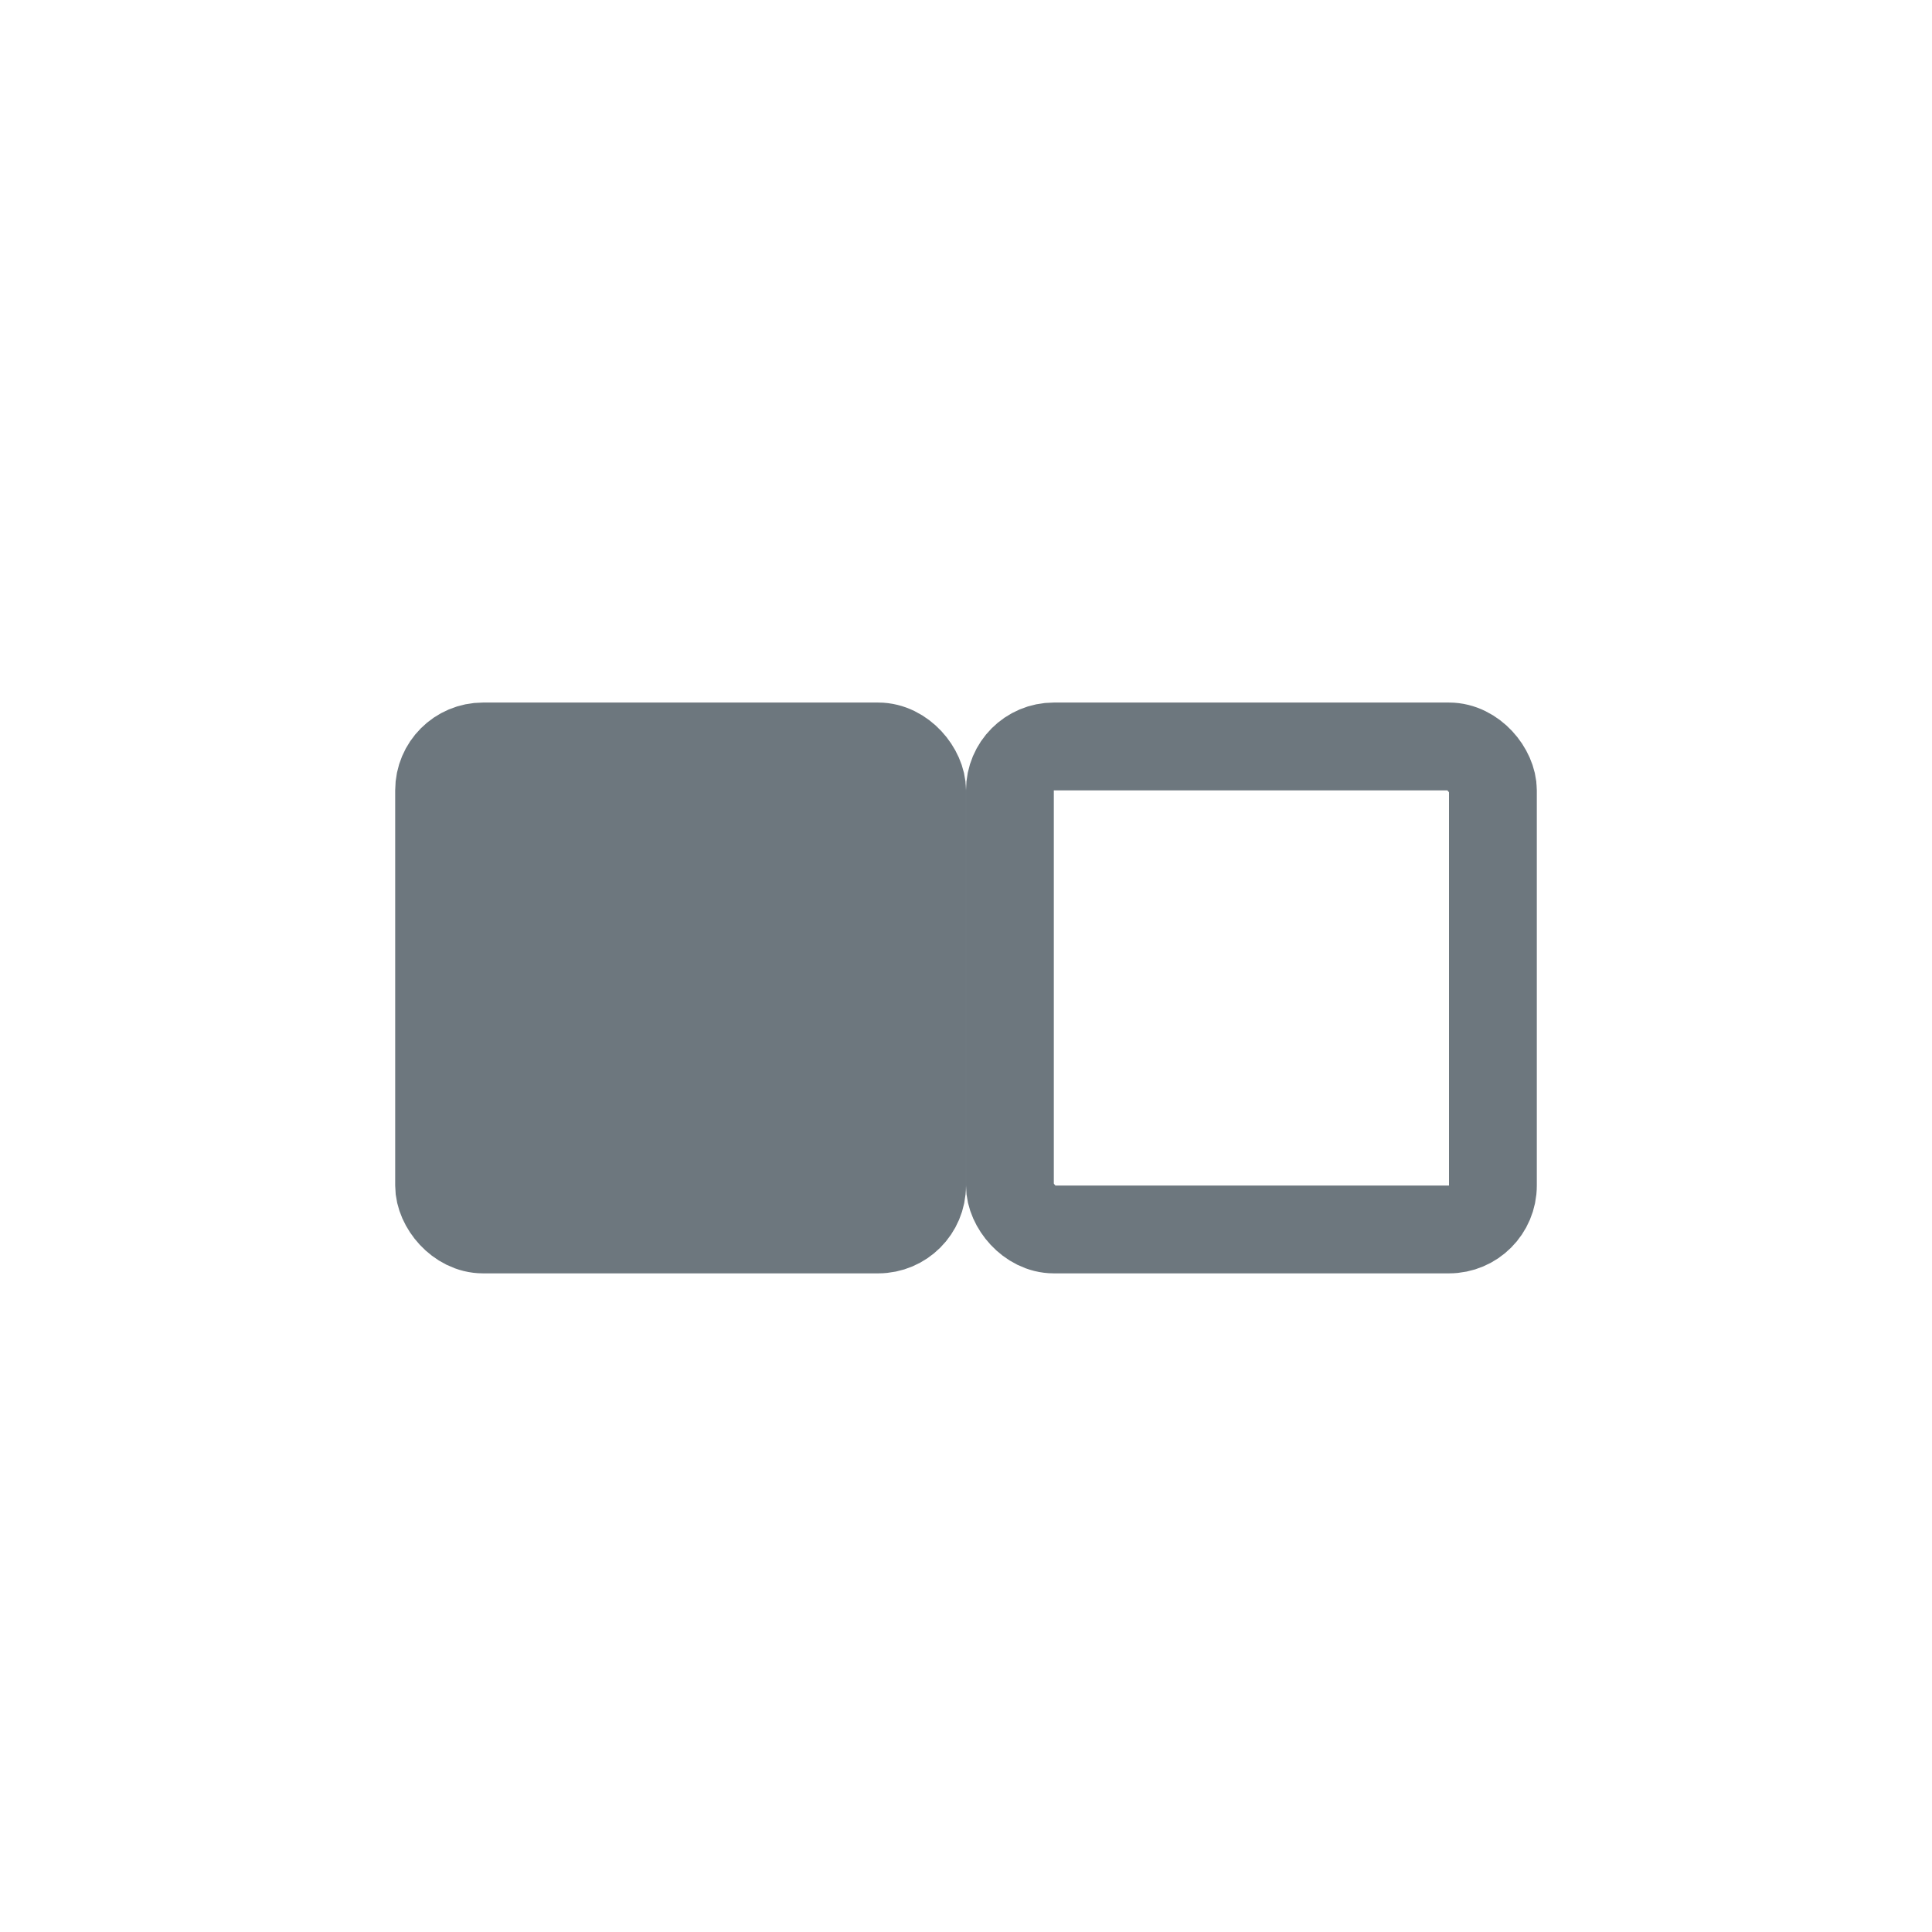 <svg width="44" height="44" viewBox="0 0 44 44" fill="none" xmlns="http://www.w3.org/2000/svg">
<rect x="10" y="17" width="11" height="11" rx="1" fill="#6D777E" stroke="#6D777E" stroke-width="2"/>
<rect x="23" y="17" width="11" height="11" rx="1" stroke="#6D777E" stroke-width="2"/>
</svg>

